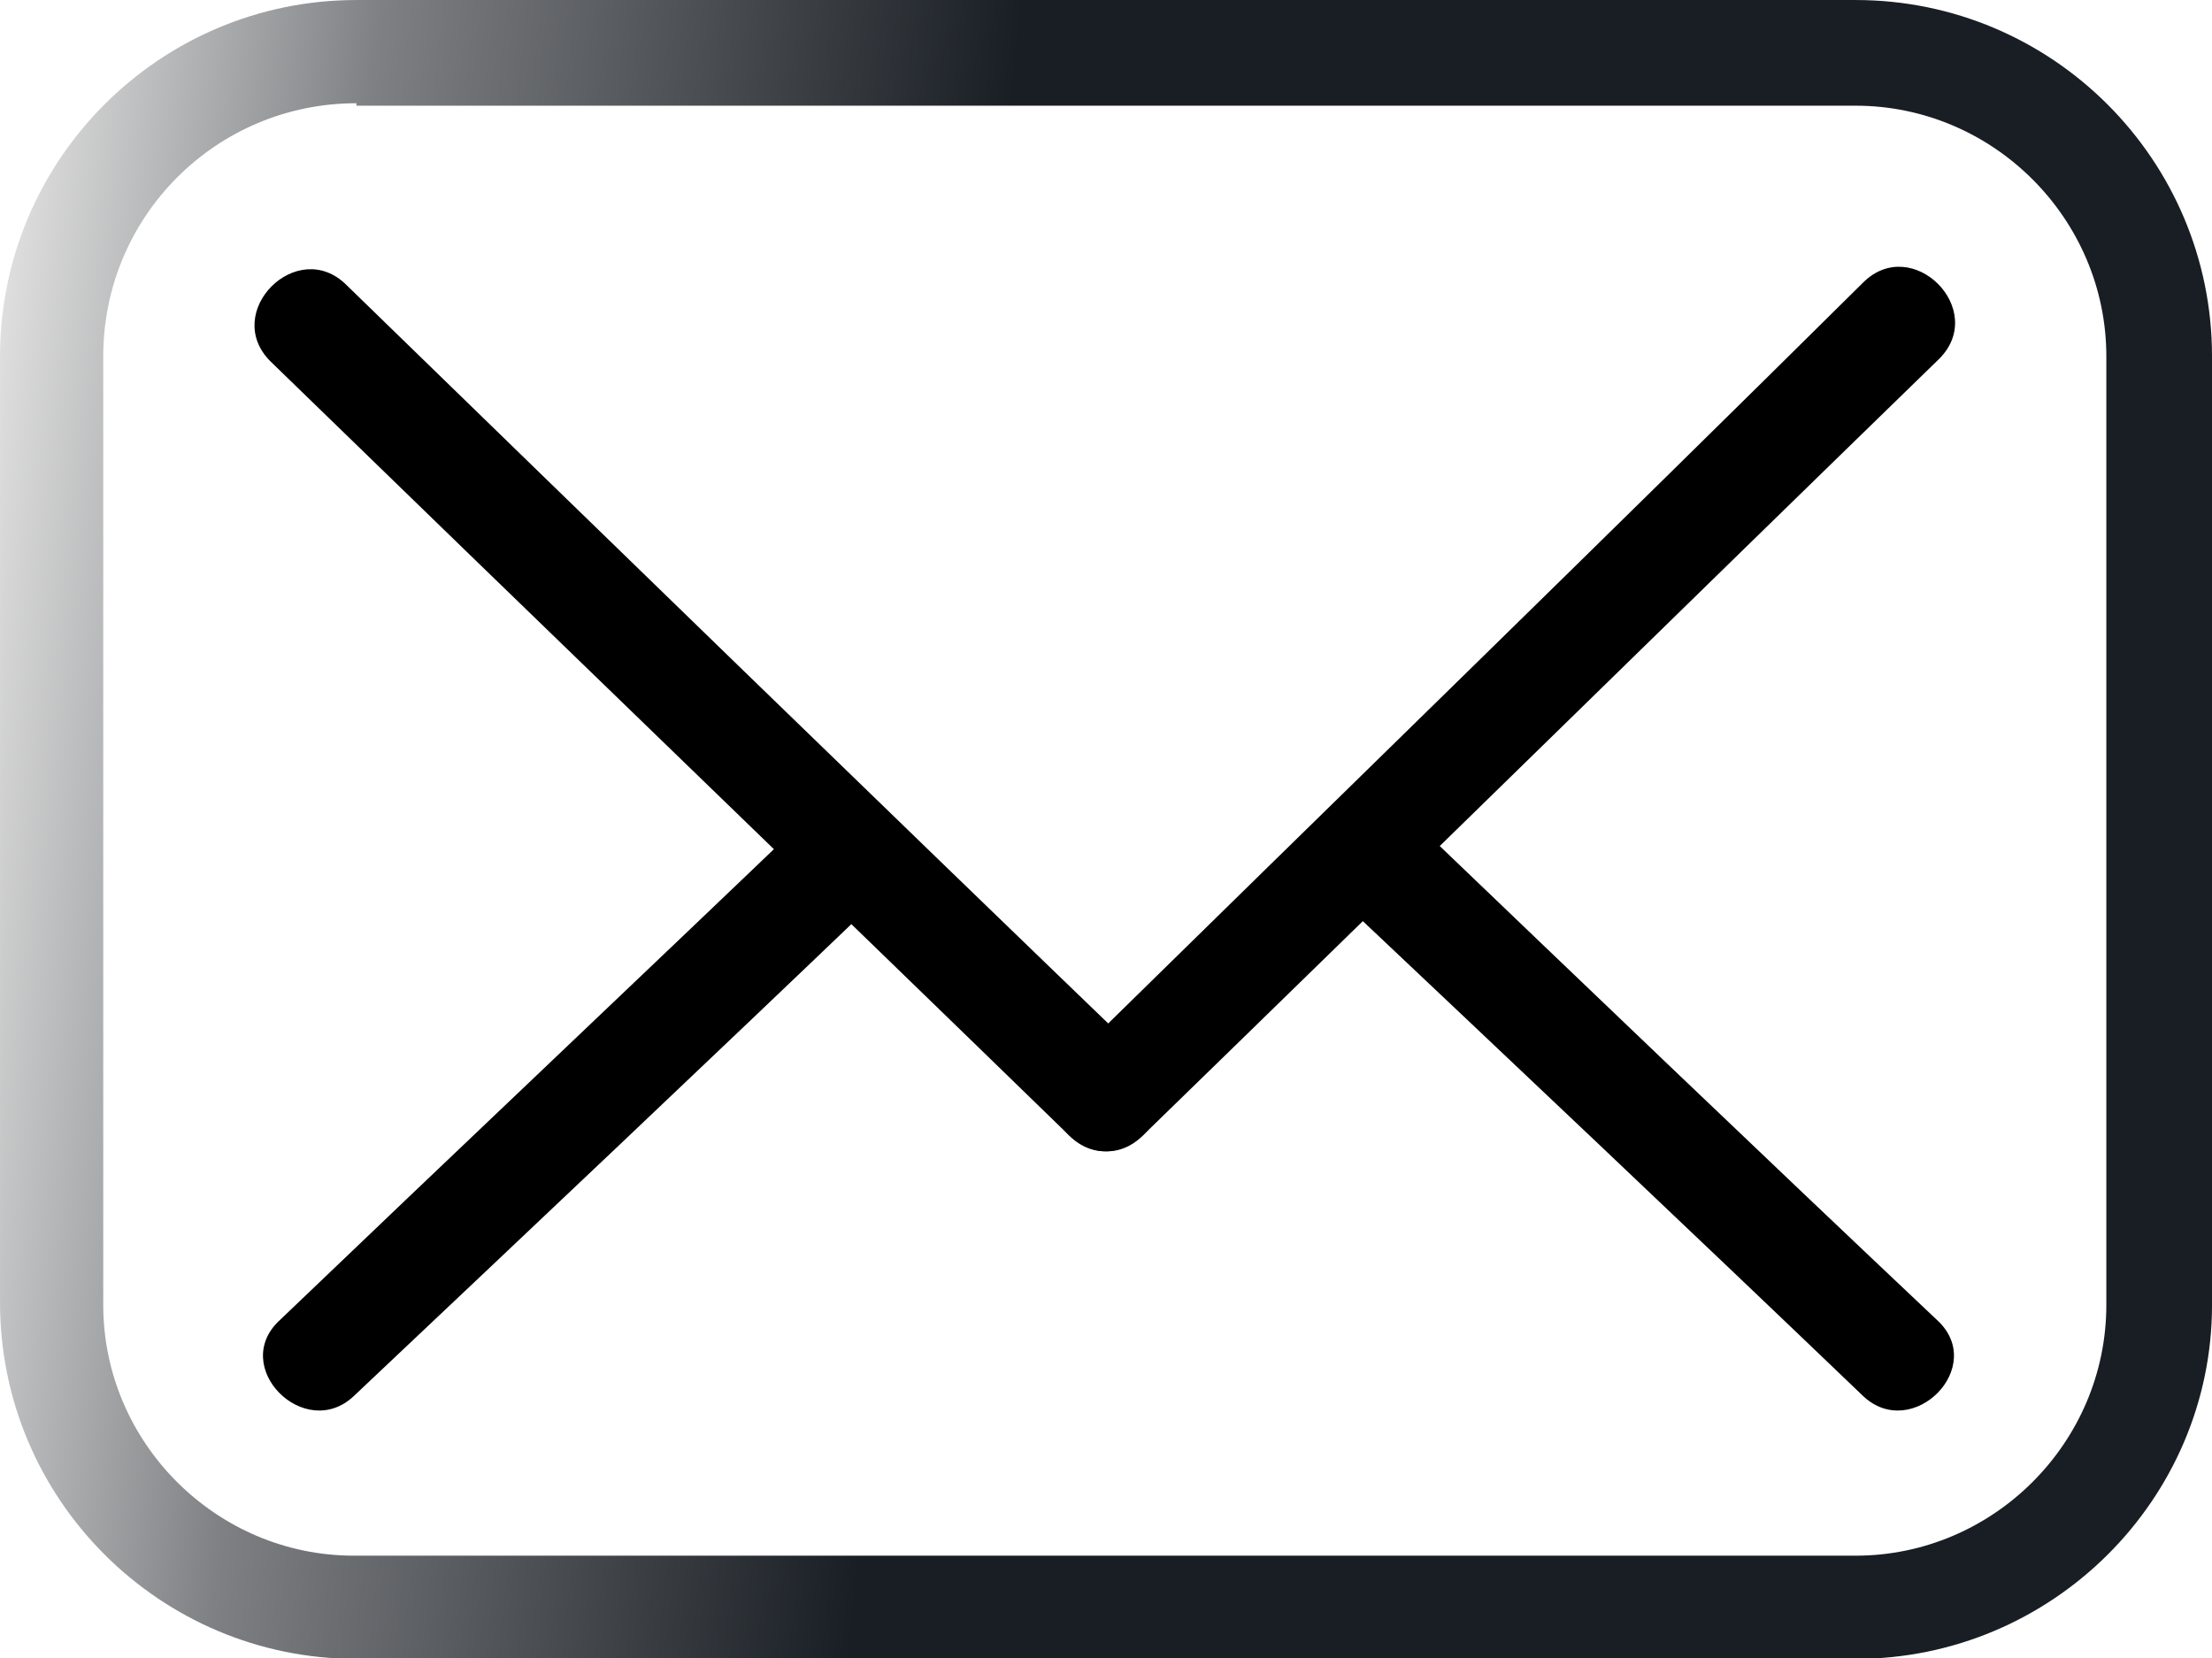 <?xml version="1.0" encoding="utf-8"?>
<svg version="1.1" id="Layer_1" xmlns="http://www.w3.org/2000/svg" xmlns:xlink="http://www.w3.org/1999/xlink" x="0px" y="0px"
	 viewBox="0 0 252.9 189.6" style="enable-background:new 0 0 252.9 189.6;" xml:space="preserve">
<style type="text/css">
	.st0{fill:url(#SVGID_1_);}
</style>
<g transform="translate(1.407 1.407) scale(2.81 2.81)">
	<linearGradient id="SVGID_1_" x1="-0.612" y1="13.192" x2="39.294" y2="17.371"
		gradientUnits="userSpaceOnUse">
		<stop stop-color="#DFDFDF" />
		<stop offset="0.353" stop-color="#7E8083" />
		<stop offset="1" stop-color="#191E24" />
	</linearGradient>
	<path class="st0" d="M75,67H14C6,67-0.5,60.5-0.5,52.5V14C-0.5,6,6-0.5,14-0.5H75C83-0.5,89.5,6,89.5,14v38.6
		C89.5,60.5,83,67,75,67z M14,3.7C8.3,3.7,3.7,8.3,3.7,14v38.6c0,5.6,4.6,10.2,10.2,10.2H75c5.6,0,10.2-4.6,10.2-10.2V14
		c0-5.6-4.6-10.2-10.2-10.2H14z"/>
	<path d="M10.5,14.2C21.3,24.7,32.2,35.2,43,45.7c2,2,5.1-1.1,3.1-3.1C35.2,32.1,24.4,21.6,13.6,11.1C11.6,9.1,8.5,12.2,10.5,14.2
		L10.5,14.2z"/>
	<path d="M46,45.7c10.8-10.5,21.6-21.1,32.4-31.6c2-2-1.1-5.1-3.1-3.1C64.6,21.6,53.8,32.1,43,42.7C40.9,44.6,44,47.7,46,45.7
		L46,45.7z"/>
	<path d="M78.3,53.2C71.1,46.4,64,39.6,56.8,32.7c-2-1.9-5.1,1.1-3.1,3.1c7.2,6.8,14.4,13.6,21.6,20.5
		C77.3,58.2,80.4,55.1,78.3,53.2L78.3,53.2z"/>
	<path d="M13.9,56.3c7.2-6.8,14.4-13.6,21.6-20.5c2-1.9-1-5-3.1-3.1C25.2,39.6,18,46.4,10.9,53.2C8.8,55.1,11.9,58.2,13.9,56.3
		L13.9,56.3z"/>
</g>
</svg>
